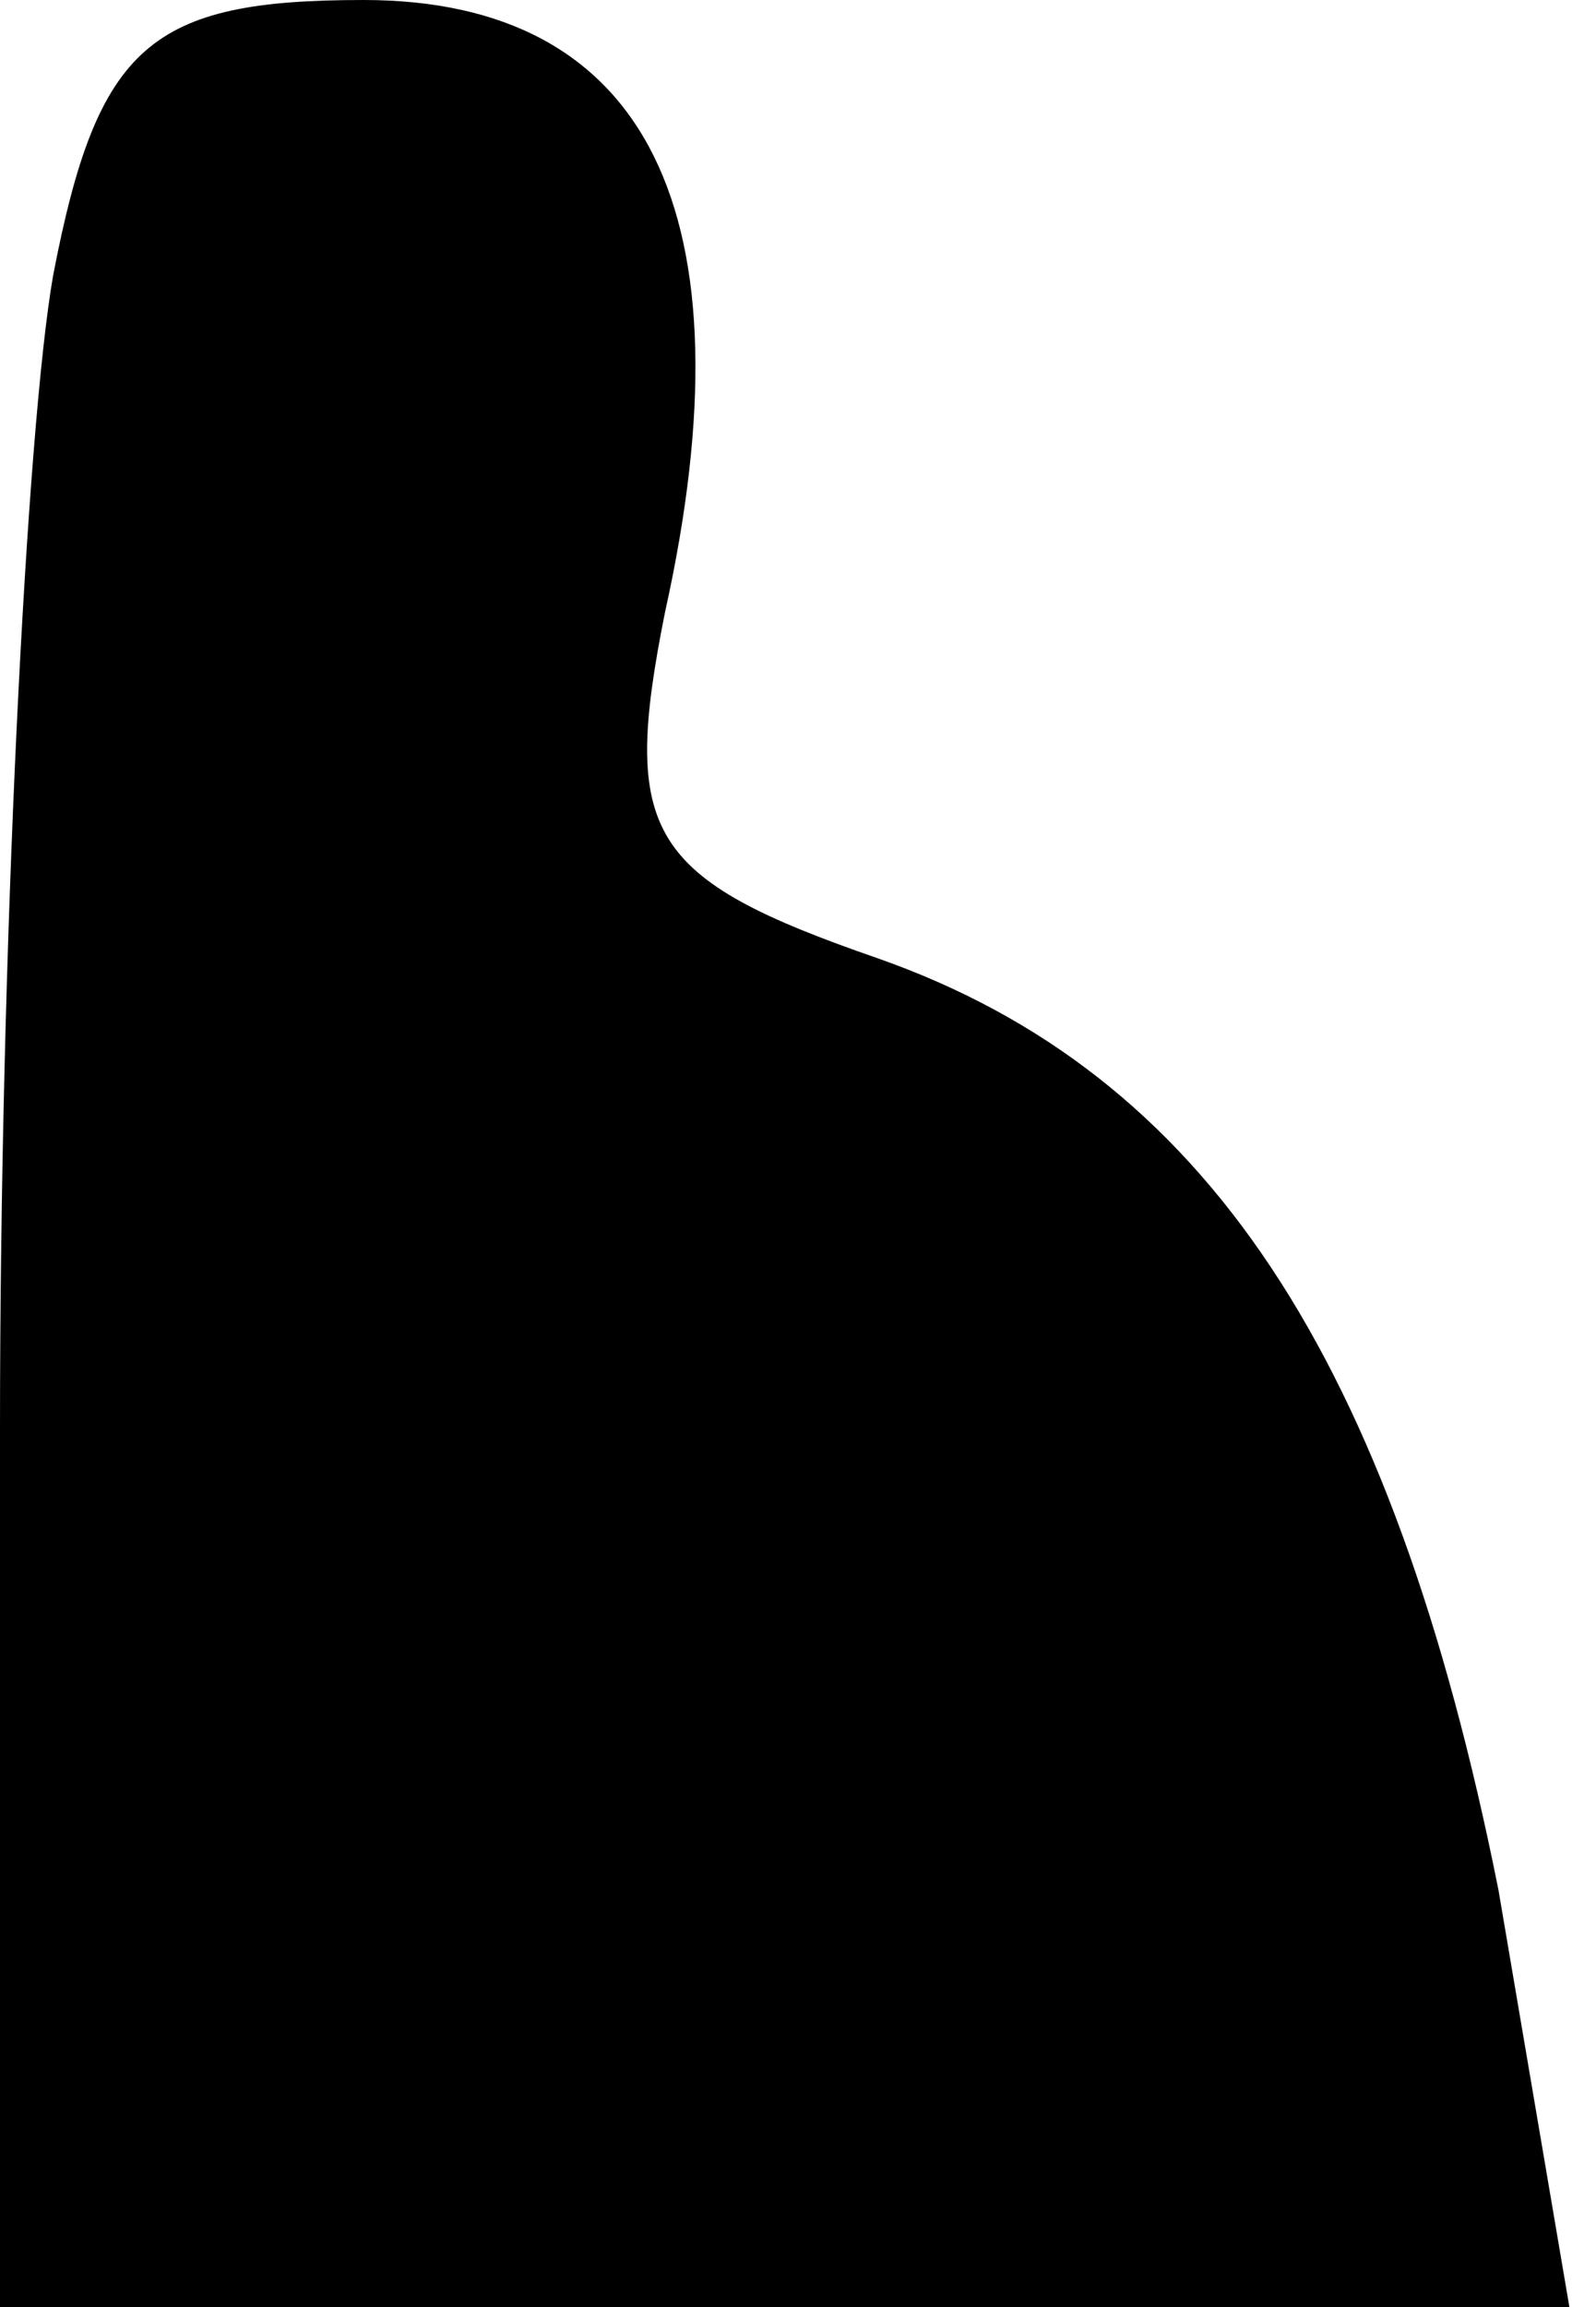 <?xml version="1.0" standalone="no"?>
<!DOCTYPE svg PUBLIC "-//W3C//DTD SVG 20010904//EN"
 "http://www.w3.org/TR/2001/REC-SVG-20010904/DTD/svg10.dtd">
<svg version="1.0" xmlns="http://www.w3.org/2000/svg"
 width="18pt" height="26pt" viewBox="0 0 18 26"
 preserveAspectRatio="xMidYMid meet">
<g transform="translate(0,26) scale(0.1,-0.1)"
fill="#000000" stroke="none">
<path fill="#000000" stroke="none" d="M6 229 c-3 -17 -6 -76 -6 -130 l0 -99
89 0 88 0 -8 47 c-12 60 -33 92 -70 105 -26 9 -29 14 -24 39 10 45 -2 69 -34
69 -24 0 -30 -5 -35 -31z"/>
</g>
</svg>
